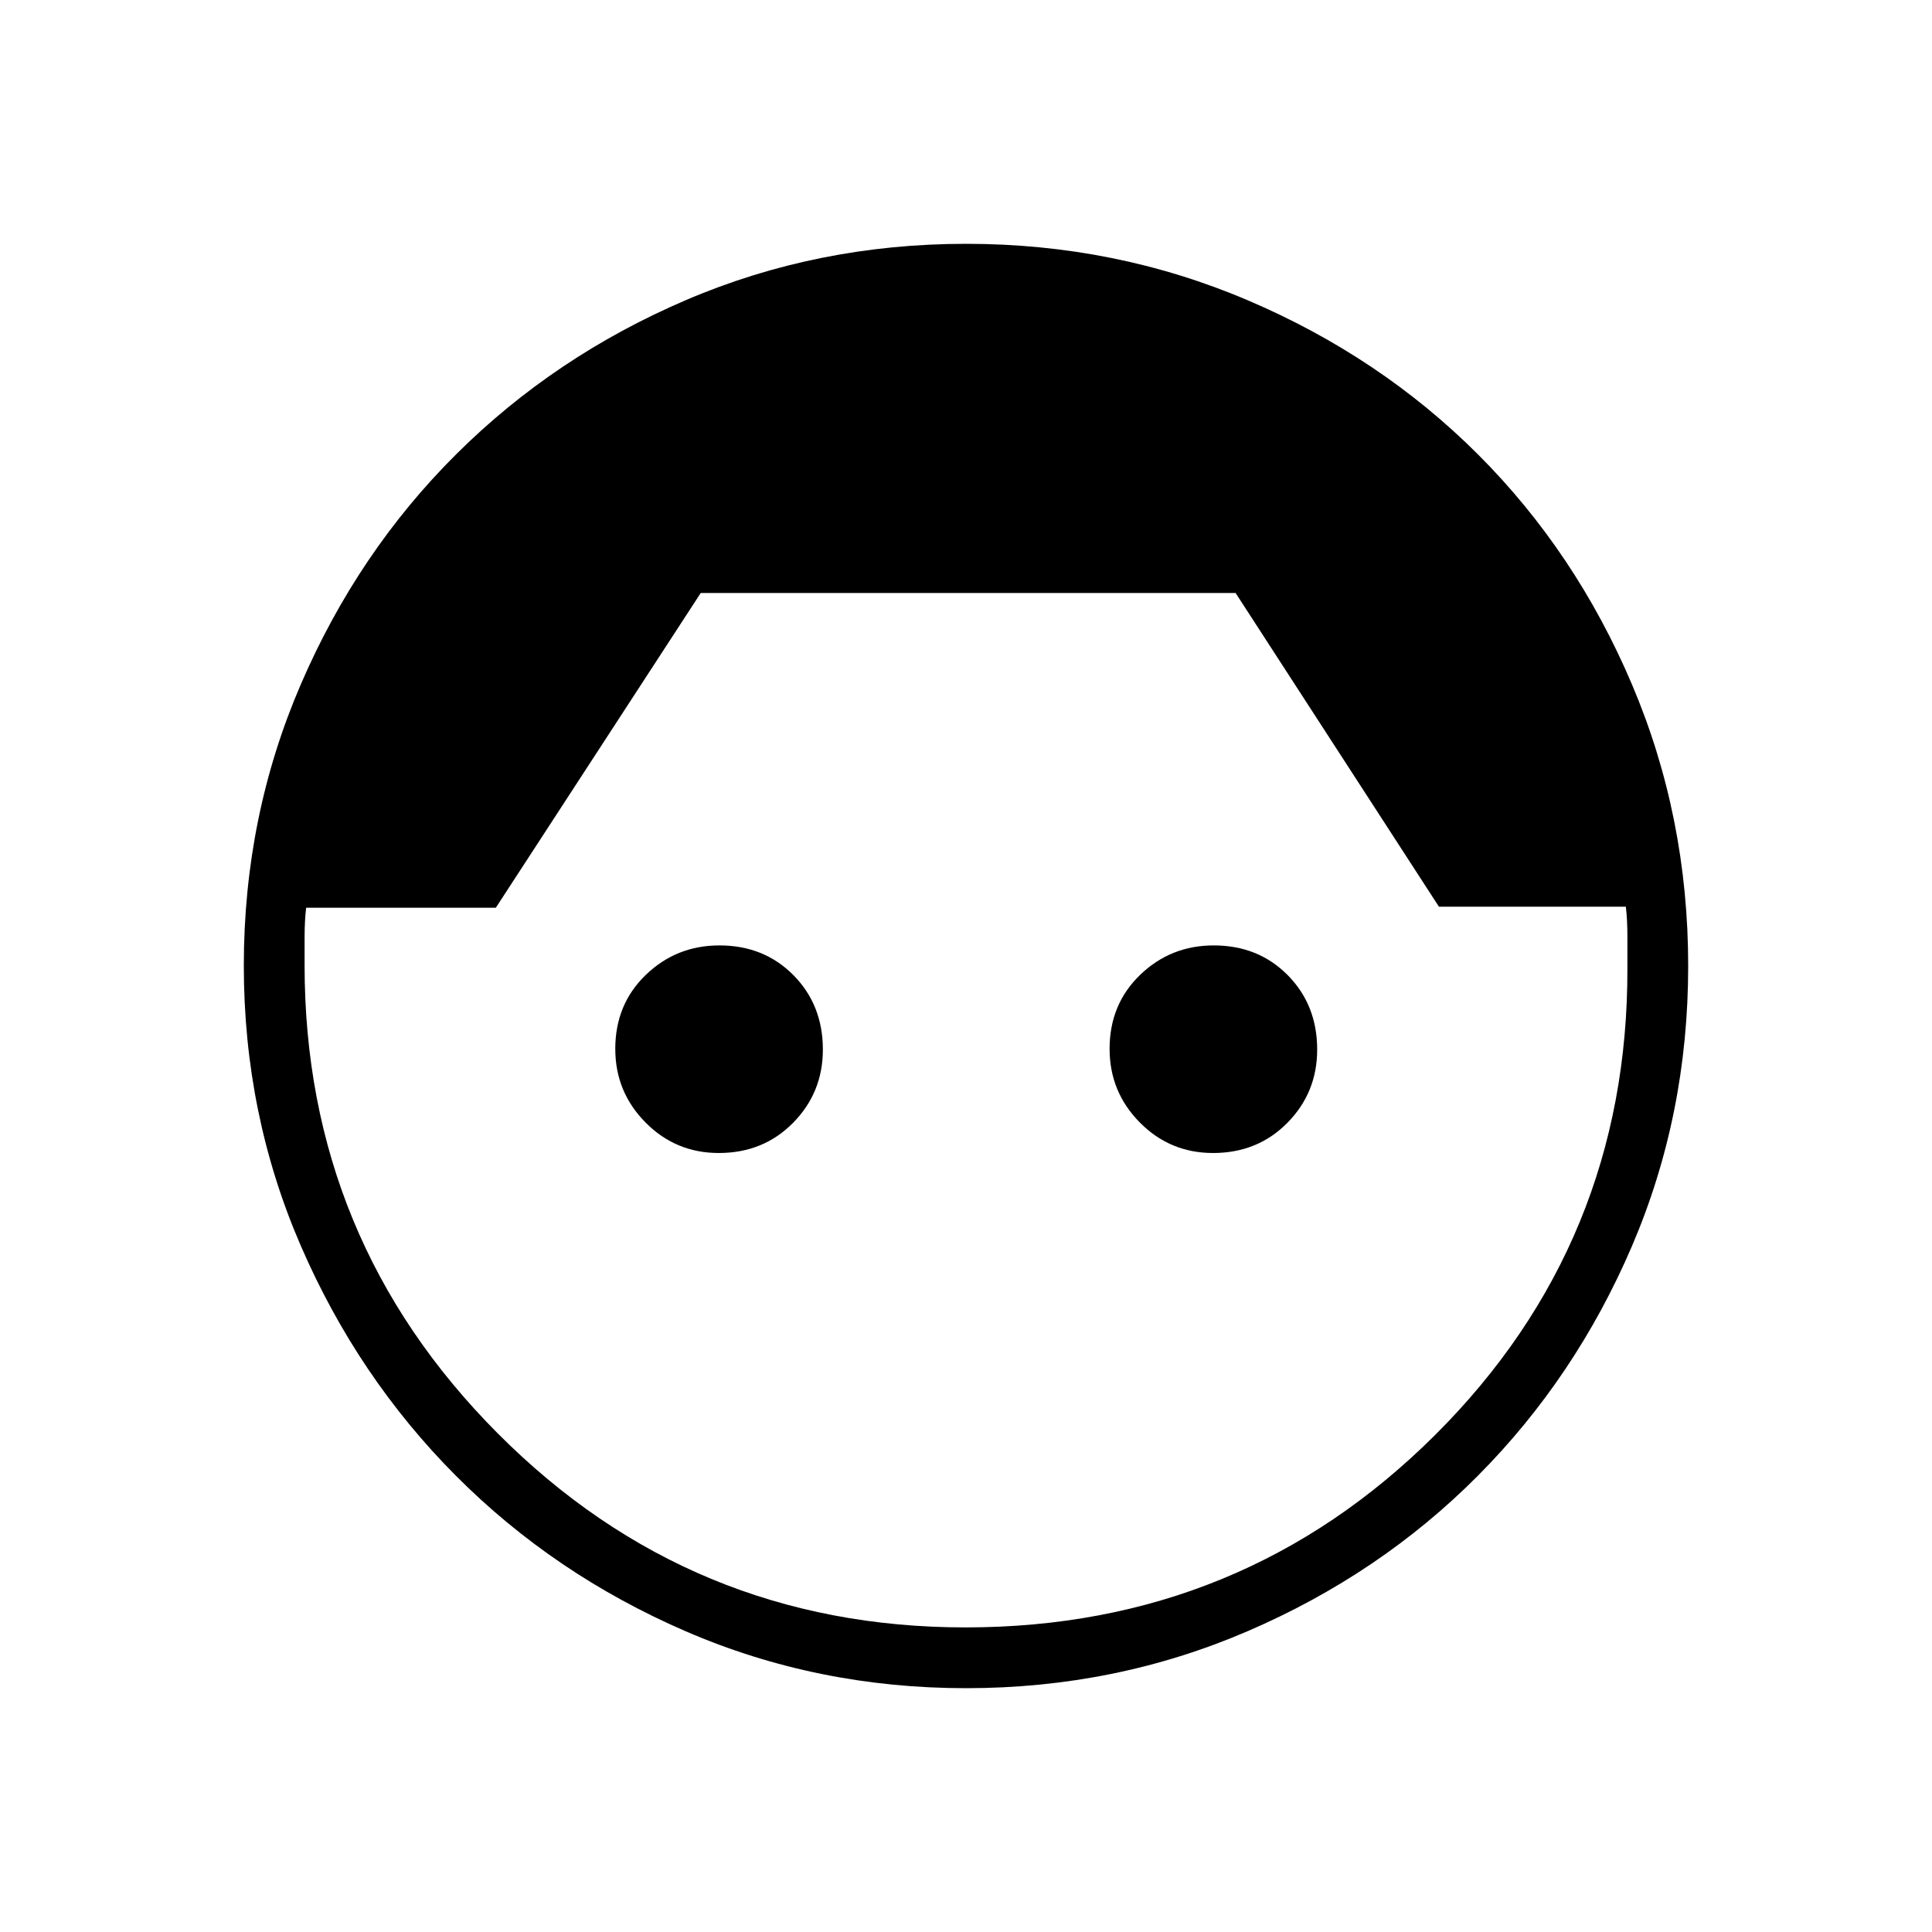 <svg xmlns="http://www.w3.org/2000/svg" height="48" viewBox="0 -960 960 960" width="48"><path d="M480.02-121.15q-73.99 0-139.33-28.29-65.35-28.29-114.12-77.23-48.77-48.94-77.09-114.27-28.33-65.34-28.33-139.24 0-74.13 28.33-139.79 28.32-65.66 77.22-114.33 48.91-48.67 114.19-76.61 65.29-27.94 139.17-27.94 74.11 0 139.94 28.06 65.83 28.05 114.42 76.61 48.58 48.56 76.5 114.28 27.93 65.71 27.93 139.9 0 73.97-27.94 139.18-27.94 65.21-76.57 114.12-48.64 48.9-114.38 77.22-65.73 28.33-139.94 28.33Zm-.28-30.2q137.41 0 233.36-95.61 95.94-95.62 95.55-232.14v-15.57q0-8.21-.77-14.79H715L613.96-665.35H348.19L246.38-508.96h-94.26q-.77 6.58-.77 14.73v13.85q0 136.3 96.02 232.67 96.02 96.36 232.37 96.36Zm-122.6-235.73q-21.39 0-36.4-15.18-15.01-15.18-15.01-36.56 0-22.16 15.18-36.78 15.18-14.63 36.57-14.63 22.15 0 36.78 14.79 14.62 14.8 14.62 36.96 0 21.38-14.79 36.39-14.79 15.01-36.95 15.01Zm245.61 0q-21.38 0-36.39-15.18-15.01-15.18-15.01-36.56 0-22.16 15.18-36.78 15.17-14.63 36.56-14.63 22.16 0 36.78 14.79 14.63 14.8 14.63 36.96 0 21.38-14.79 36.39-14.8 15.01-36.96 15.01Z"/></svg>